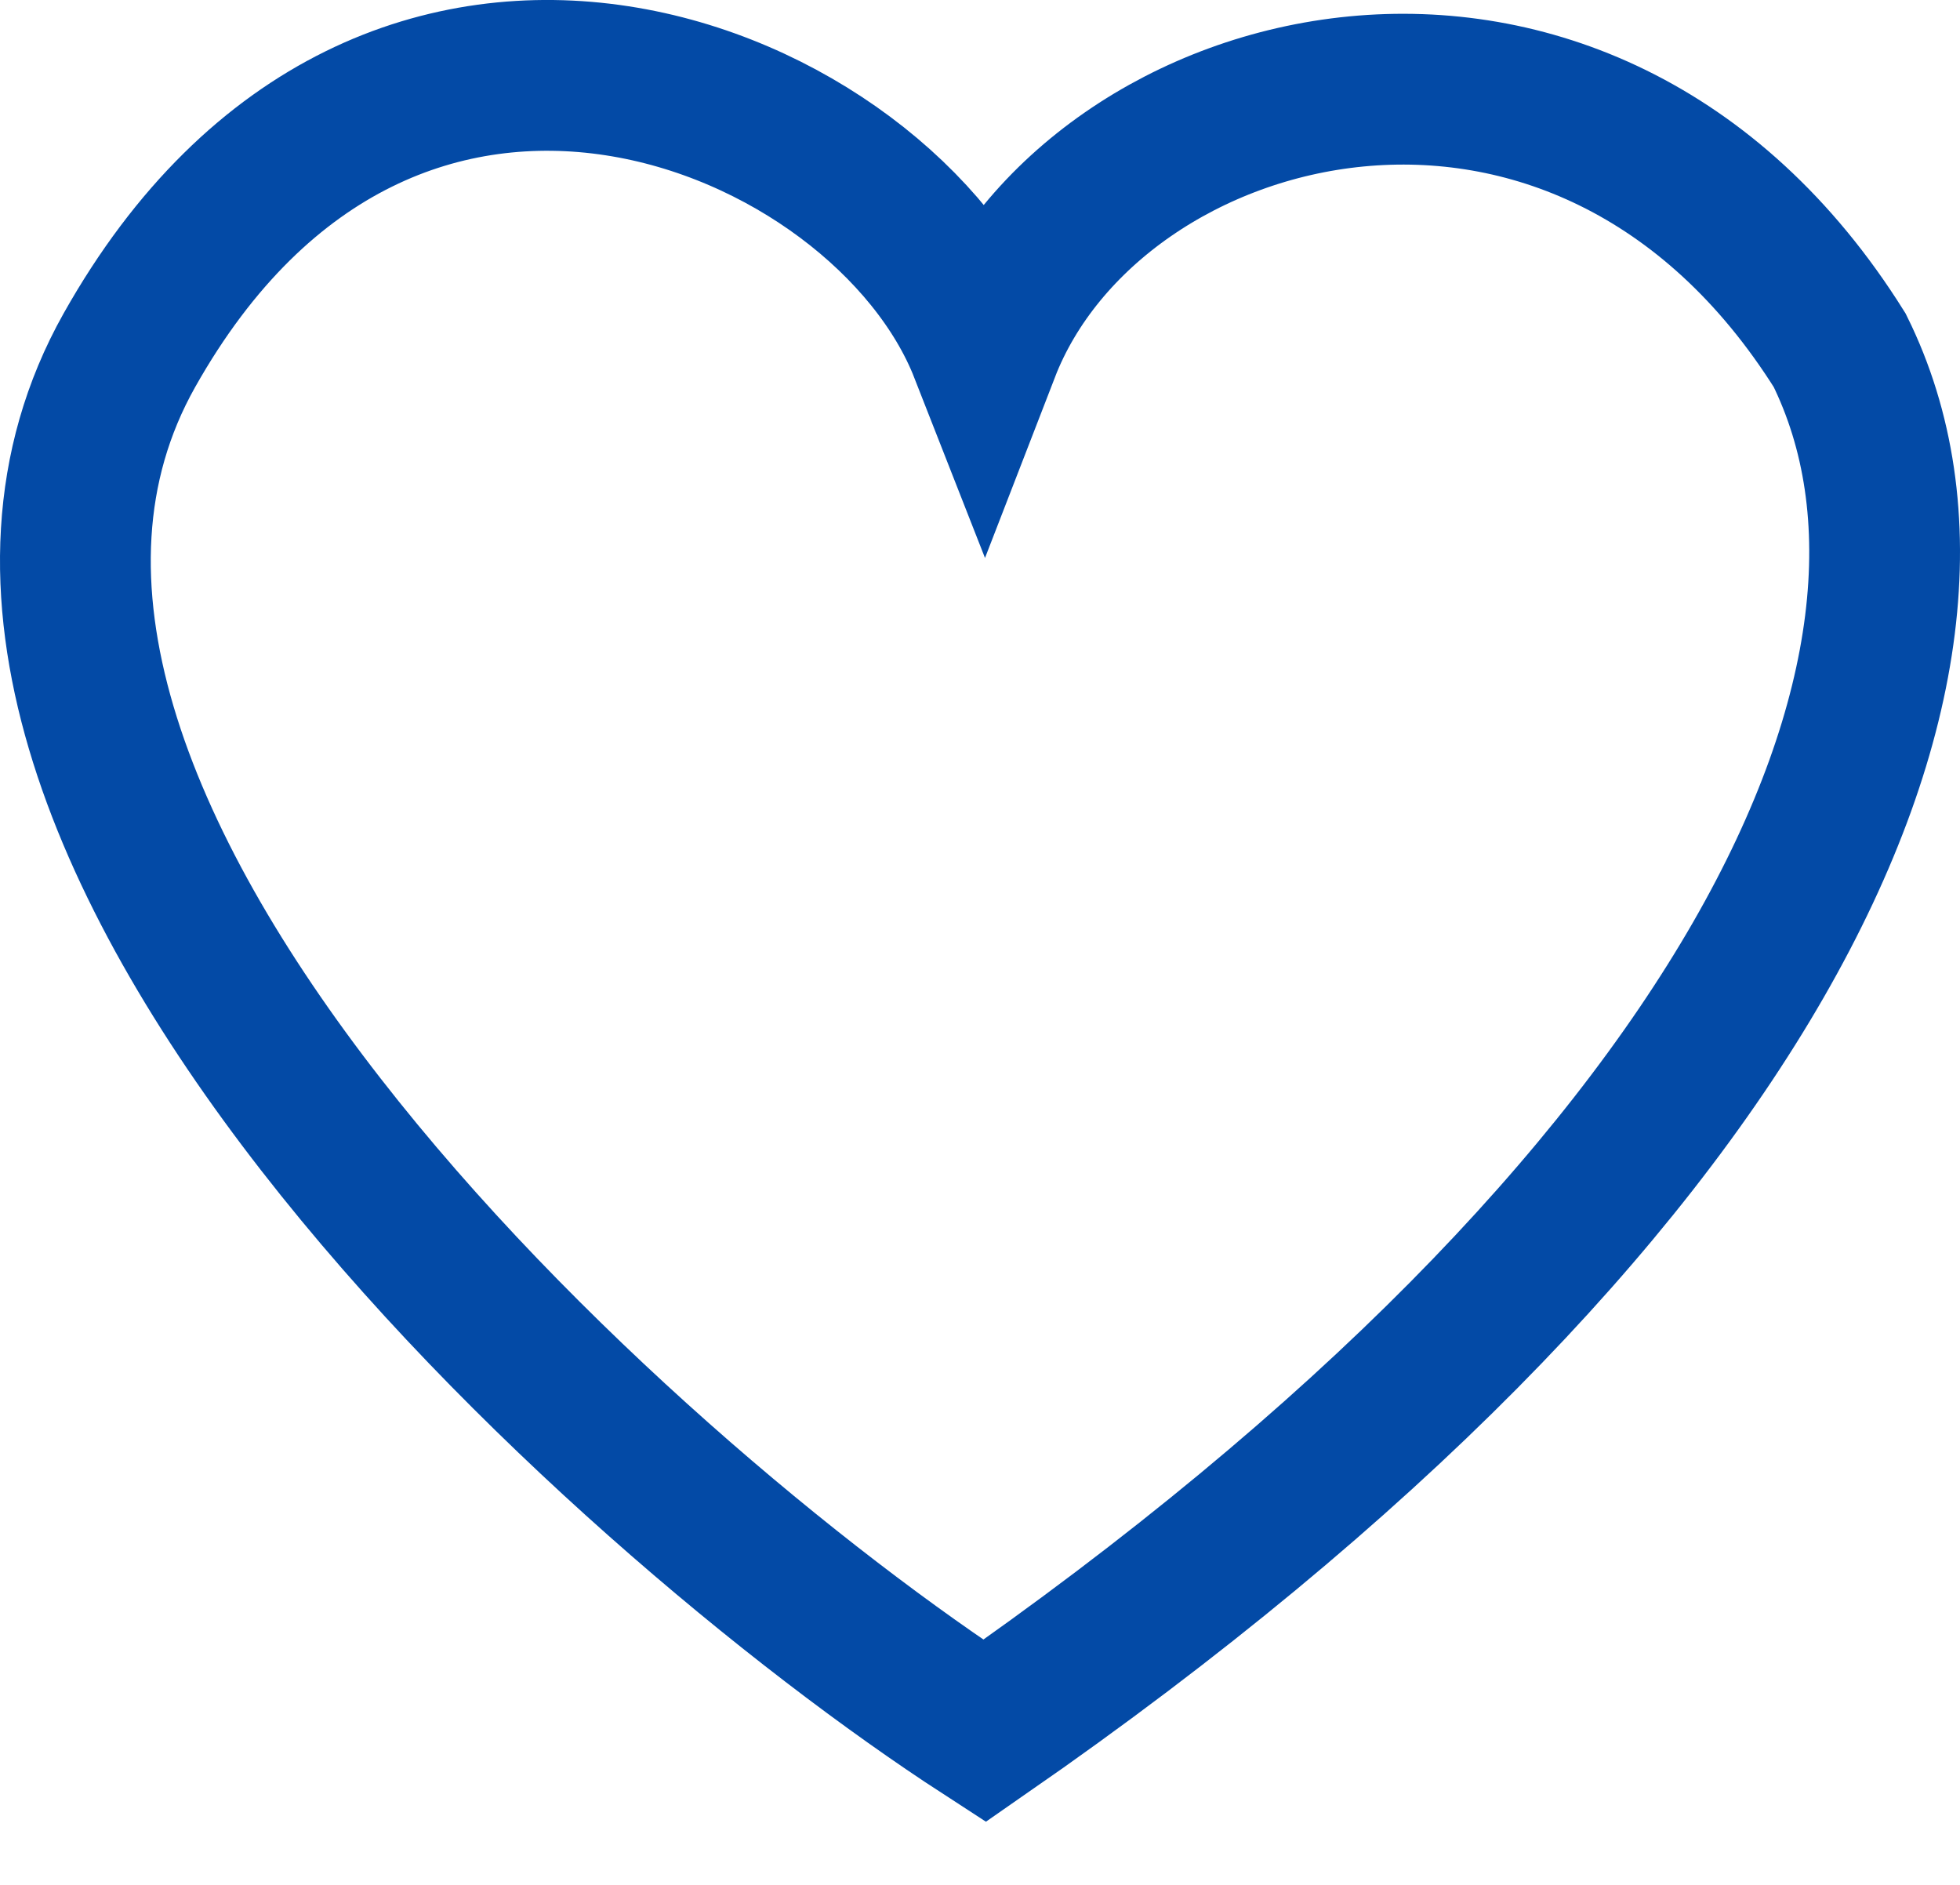 <svg width="26" height="25" viewBox="0 0 26 25" fill="none" xmlns="http://www.w3.org/2000/svg">
<path d="M24.404 4.646C20.995 -0.793 14.498 0.93 13.06 4.646C11.729 1.253 5.17 -1.494 1.716 4.646C-1.737 10.786 8.16 19.78 13.06 22.958C23.232 15.902 26.481 8.847 24.404 4.646Z" stroke="#034AA6" stroke-width="2"/>
</svg>
